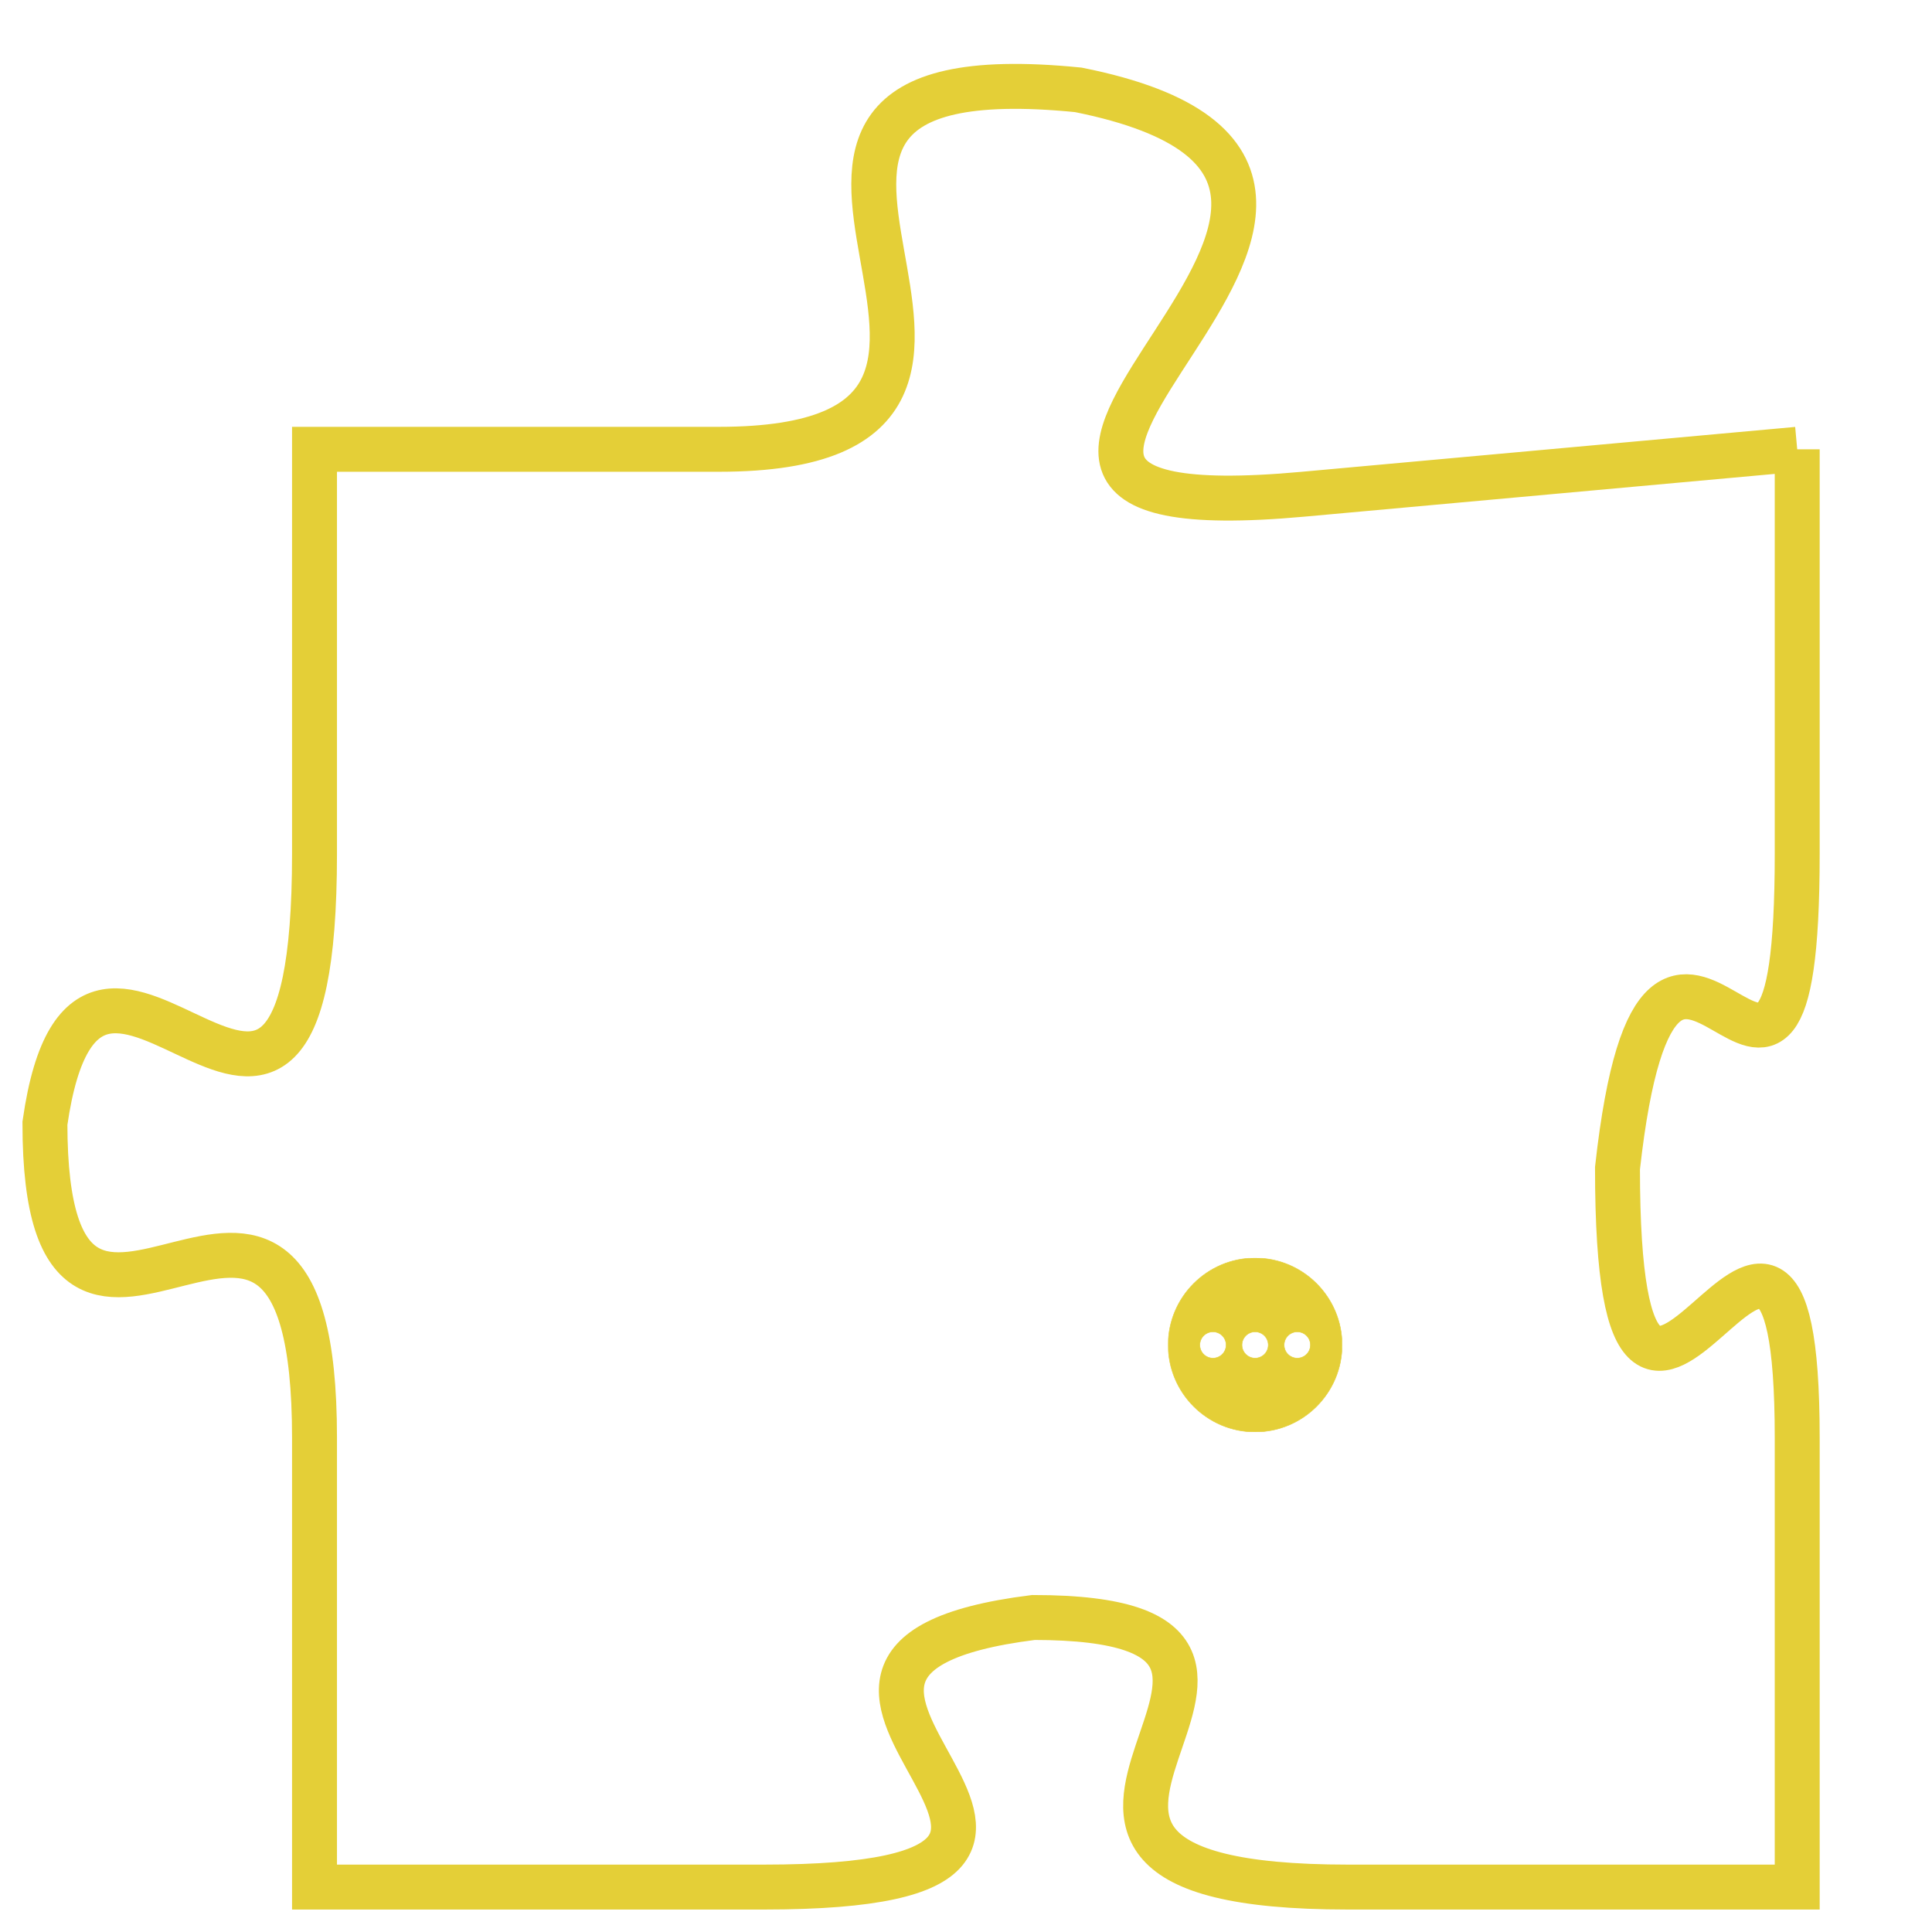 <svg version="1.1" xmlns="http://www.w3.org/2000/svg" xmlns:xlink="http://www.w3.org/1999/xlink" fill="transparent" x="0" y="0" width="350" height="350" preserveAspectRatio="xMinYMin slice"><style type="text/css">.links{fill:transparent;stroke: #E4CF37;}.links:hover{fill:#63D272; opacity:0.4;}</style><defs><g id="allt"><path id="t2760" d="M1023,672 L1012,673 C1001,674 1017,666 1007,664 C997,663 1008,672 999,672 L990,672 990,672 L990,681 C990,691 985,680 984,687 C984,695 990,685 990,694 L990,704 990,704 L1000,704 C1010,704 998,699 1006,698 C1014,698 1003,704 1013,704 L1023,704 1023,704 L1023,694 C1023,685 1019,698 1019,688 C1020,679 1023,690 1023,681 L1023,672"/></g><clipPath id="c" clipRule="evenodd" fill="transparent"><use href="#t2760"/></clipPath></defs><svg viewBox="983 662 41 43" preserveAspectRatio="xMinYMin meet"><svg width="4380" height="2430"><g><image crossorigin="anonymous" x="0" y="0" href="https://nftpuzzle.license-token.com/assets/completepuzzle.svg" width="100%" height="100%" /><g class="links"><use href="#t2760"/></g></g></svg><svg x="1009" y="690" height="9%" width="9%" viewBox="0 0 330 330"><g><a xlink:href="https://nftpuzzle.license-token.com/" class="links"><title>See the most innovative NFT based token software licensing project</title><path fill="#E4CF37" id="more" d="M165,0C74.019,0,0,74.019,0,165s74.019,165,165,165s165-74.019,165-165S255.981,0,165,0z M85,190 c-13.785,0-25-11.215-25-25s11.215-25,25-25s25,11.215,25,25S98.785,190,85,190z M165,190c-13.785,0-25-11.215-25-25 s11.215-25,25-25s25,11.215,25,25S178.785,190,165,190z M245,190c-13.785,0-25-11.215-25-25s11.215-25,25-25 c13.785,0,25,11.215,25,25S258.785,190,245,190z"></path></a></g></svg></svg></svg>